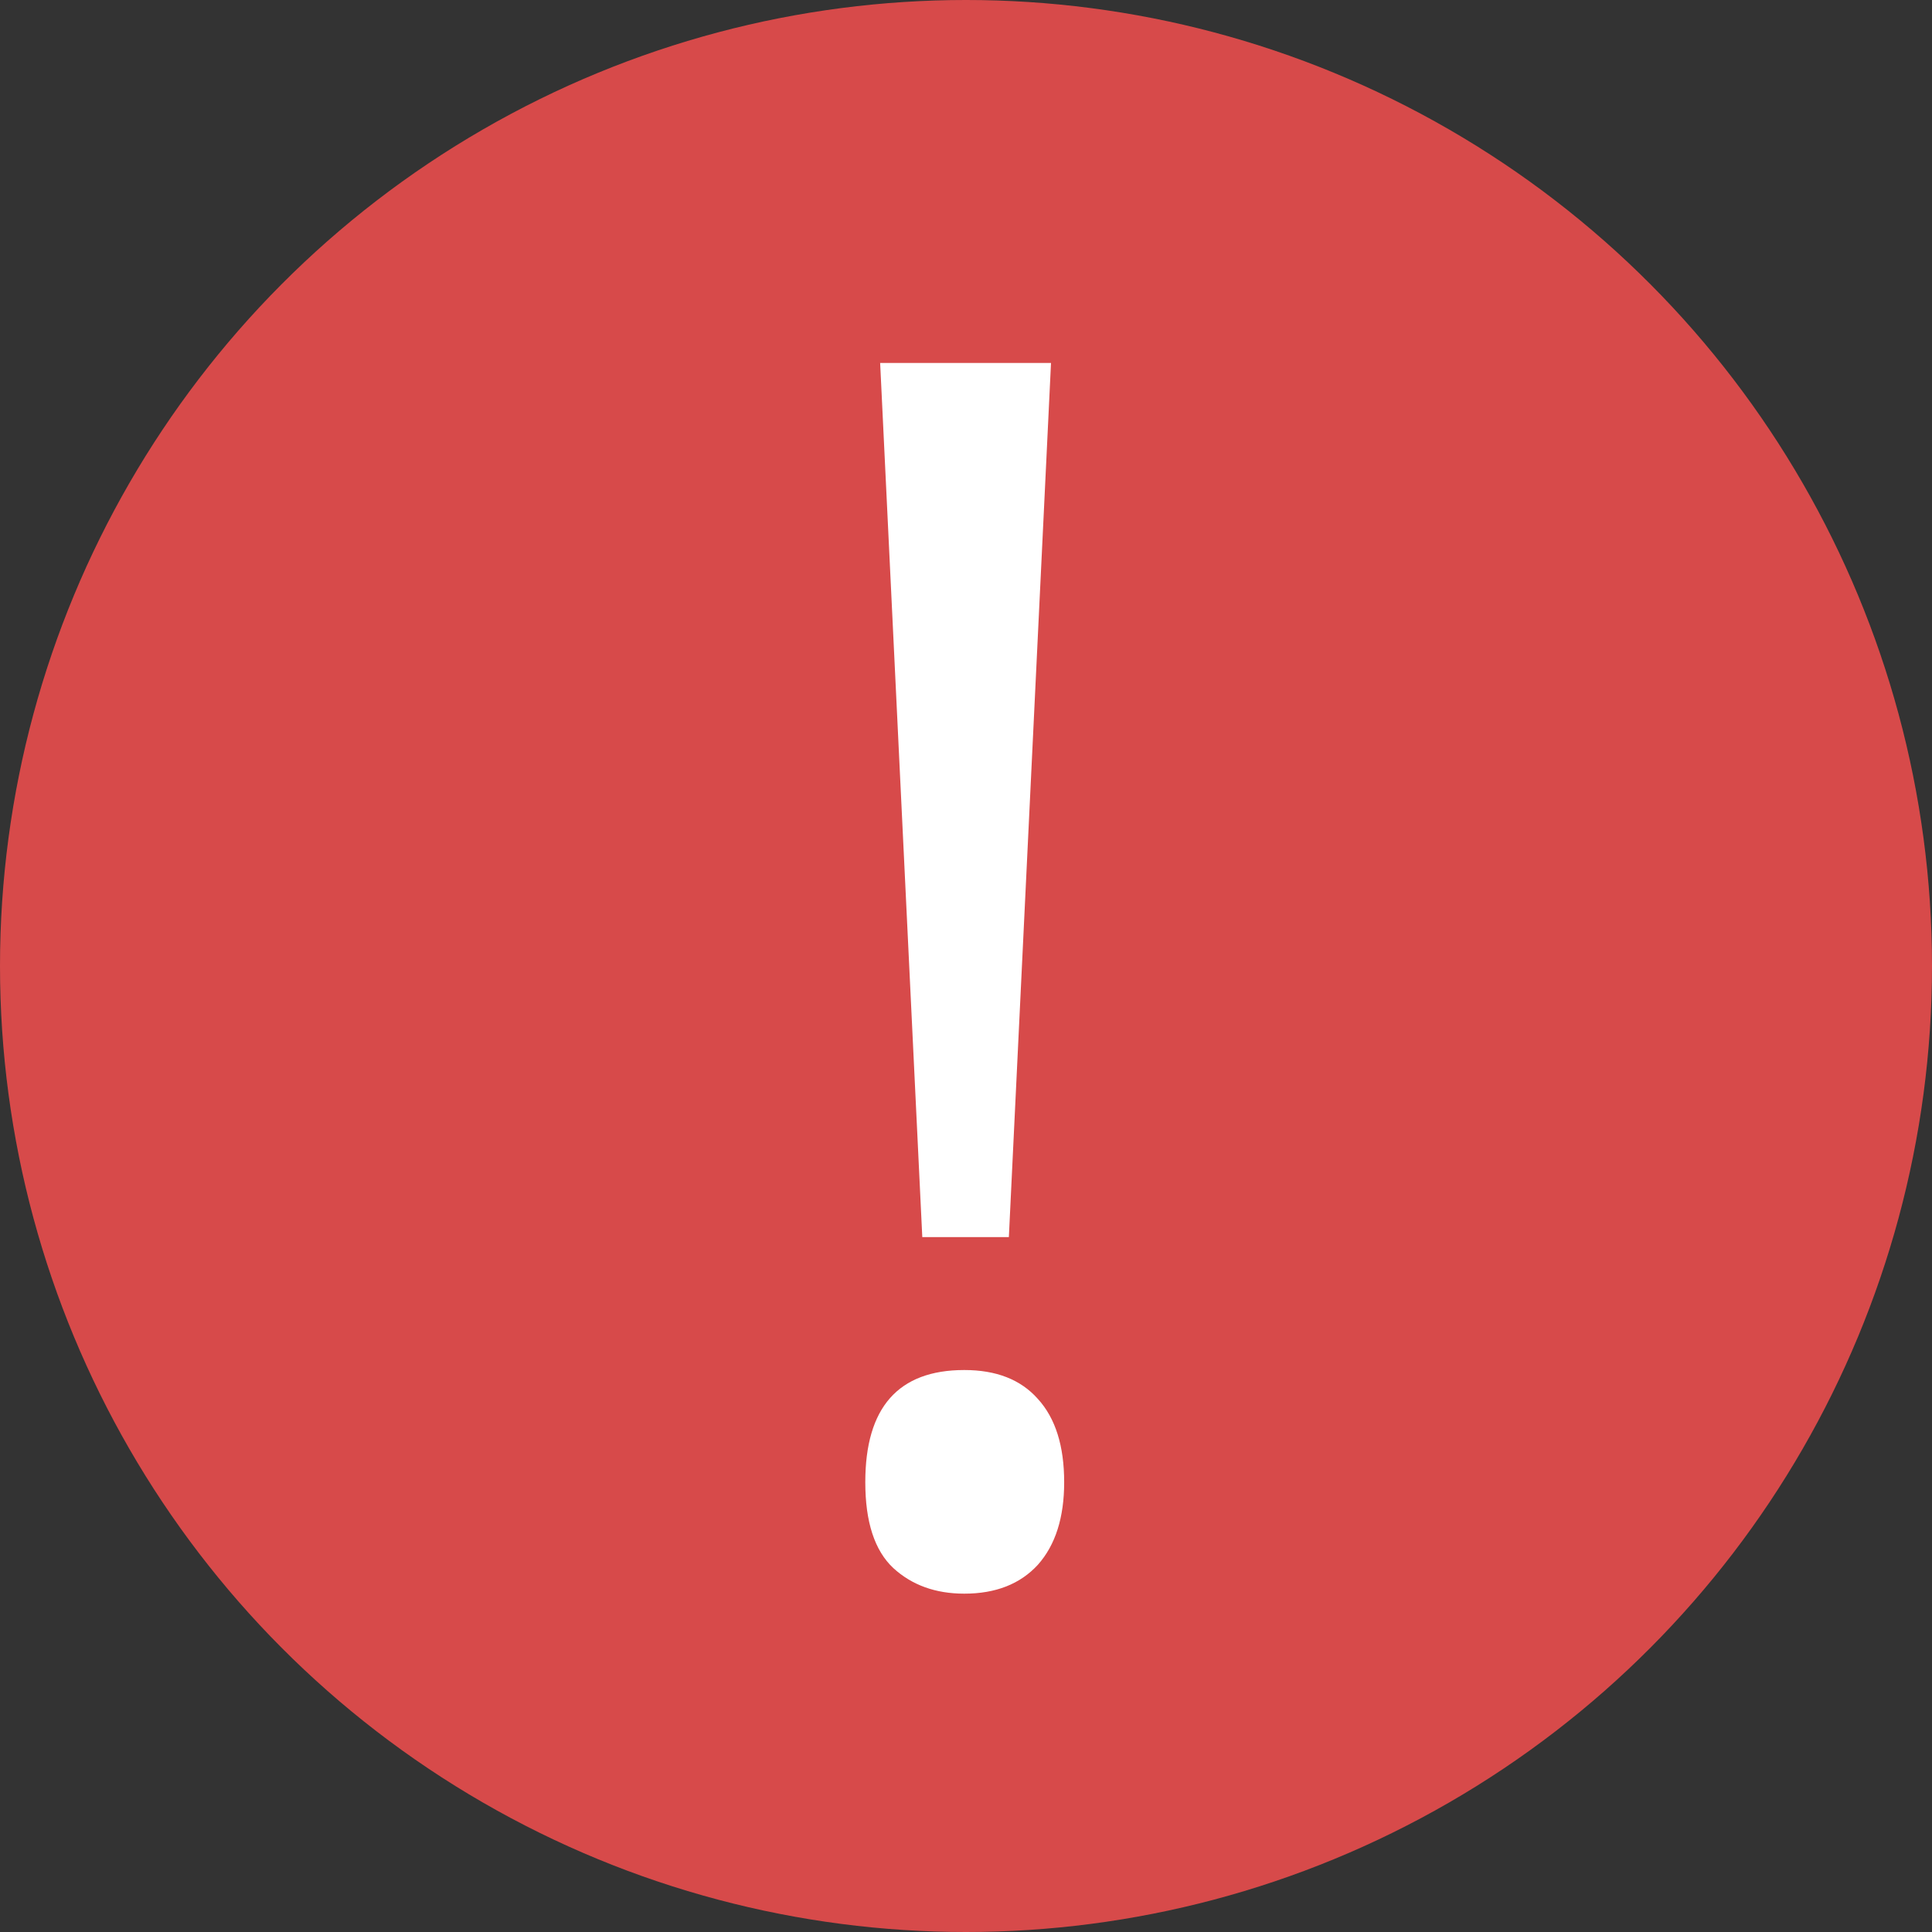 <svg width="16" height="16" viewBox="0 0 16 16" fill="none" xmlns="http://www.w3.org/2000/svg">
<rect x="0" y="0" width="16" height="16" fill="#333333" stroke="none"/>
<circle cx="8" cy="8" r="8" fill="#D74A4A"/>
<path d="M8.355 10.245H7.638L7.289 3.006H8.704L8.355 10.245ZM7.166 12.275C7.166 11.656 7.439 11.346 7.986 11.346C8.251 11.346 8.453 11.425 8.595 11.585C8.741 11.745 8.813 11.975 8.813 12.275C8.813 12.567 8.741 12.795 8.595 12.959C8.449 13.118 8.246 13.198 7.986 13.198C7.749 13.198 7.553 13.128 7.398 12.986C7.243 12.841 7.166 12.604 7.166 12.275Z" fill="white"/>
</svg>
